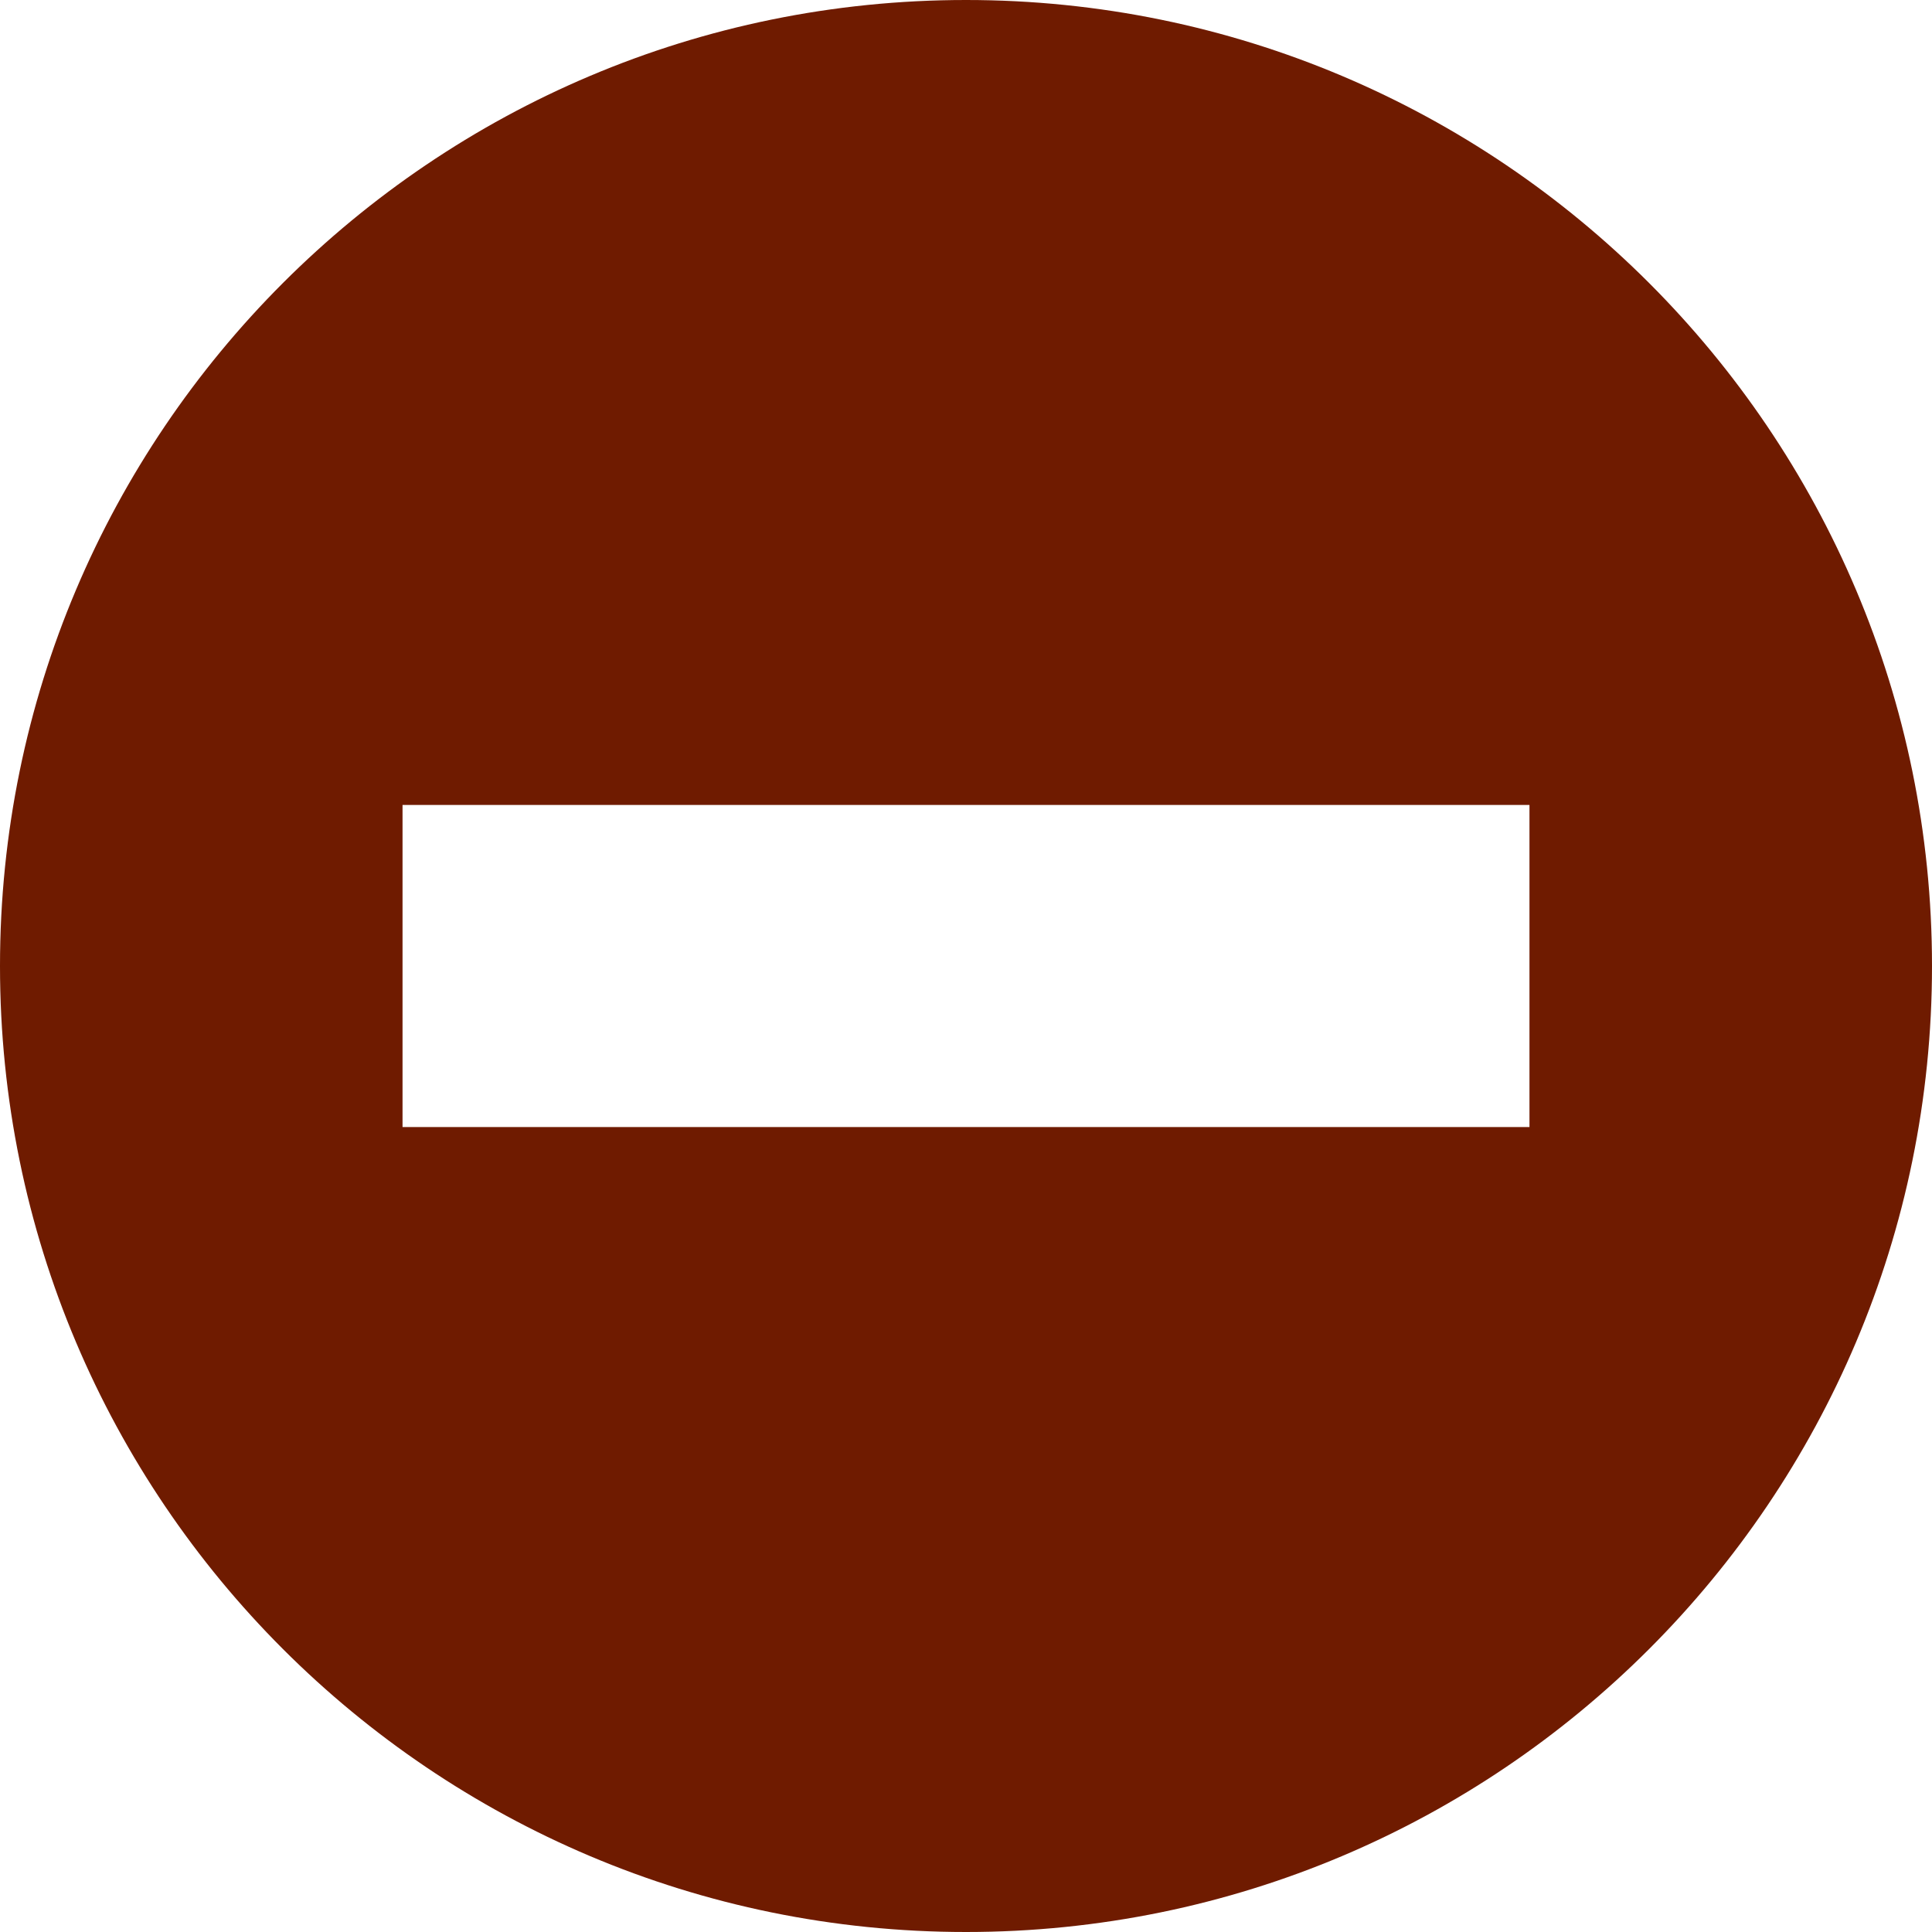 <svg width="20" height="20" viewBox="0 0 20 20" fill="none" xmlns="http://www.w3.org/2000/svg">
<g clip-path="url(#clip0_10_222)">
<path d="M10 0C4.478 0 0 4.478 0 10C0 15.523 4.478 20 10 20C15.523 20 20 15.523 20 10C20 4.478 15.523 0 10 0ZM15.833 11.667H4.167V8.333H15.833V11.667Z" fill="#6F1B00"/>
</g>
<defs>
<clipPath id="clip0_10_222">
<rect width="20" height="20" fill="white"/>
</clipPath>
</defs>
</svg>
